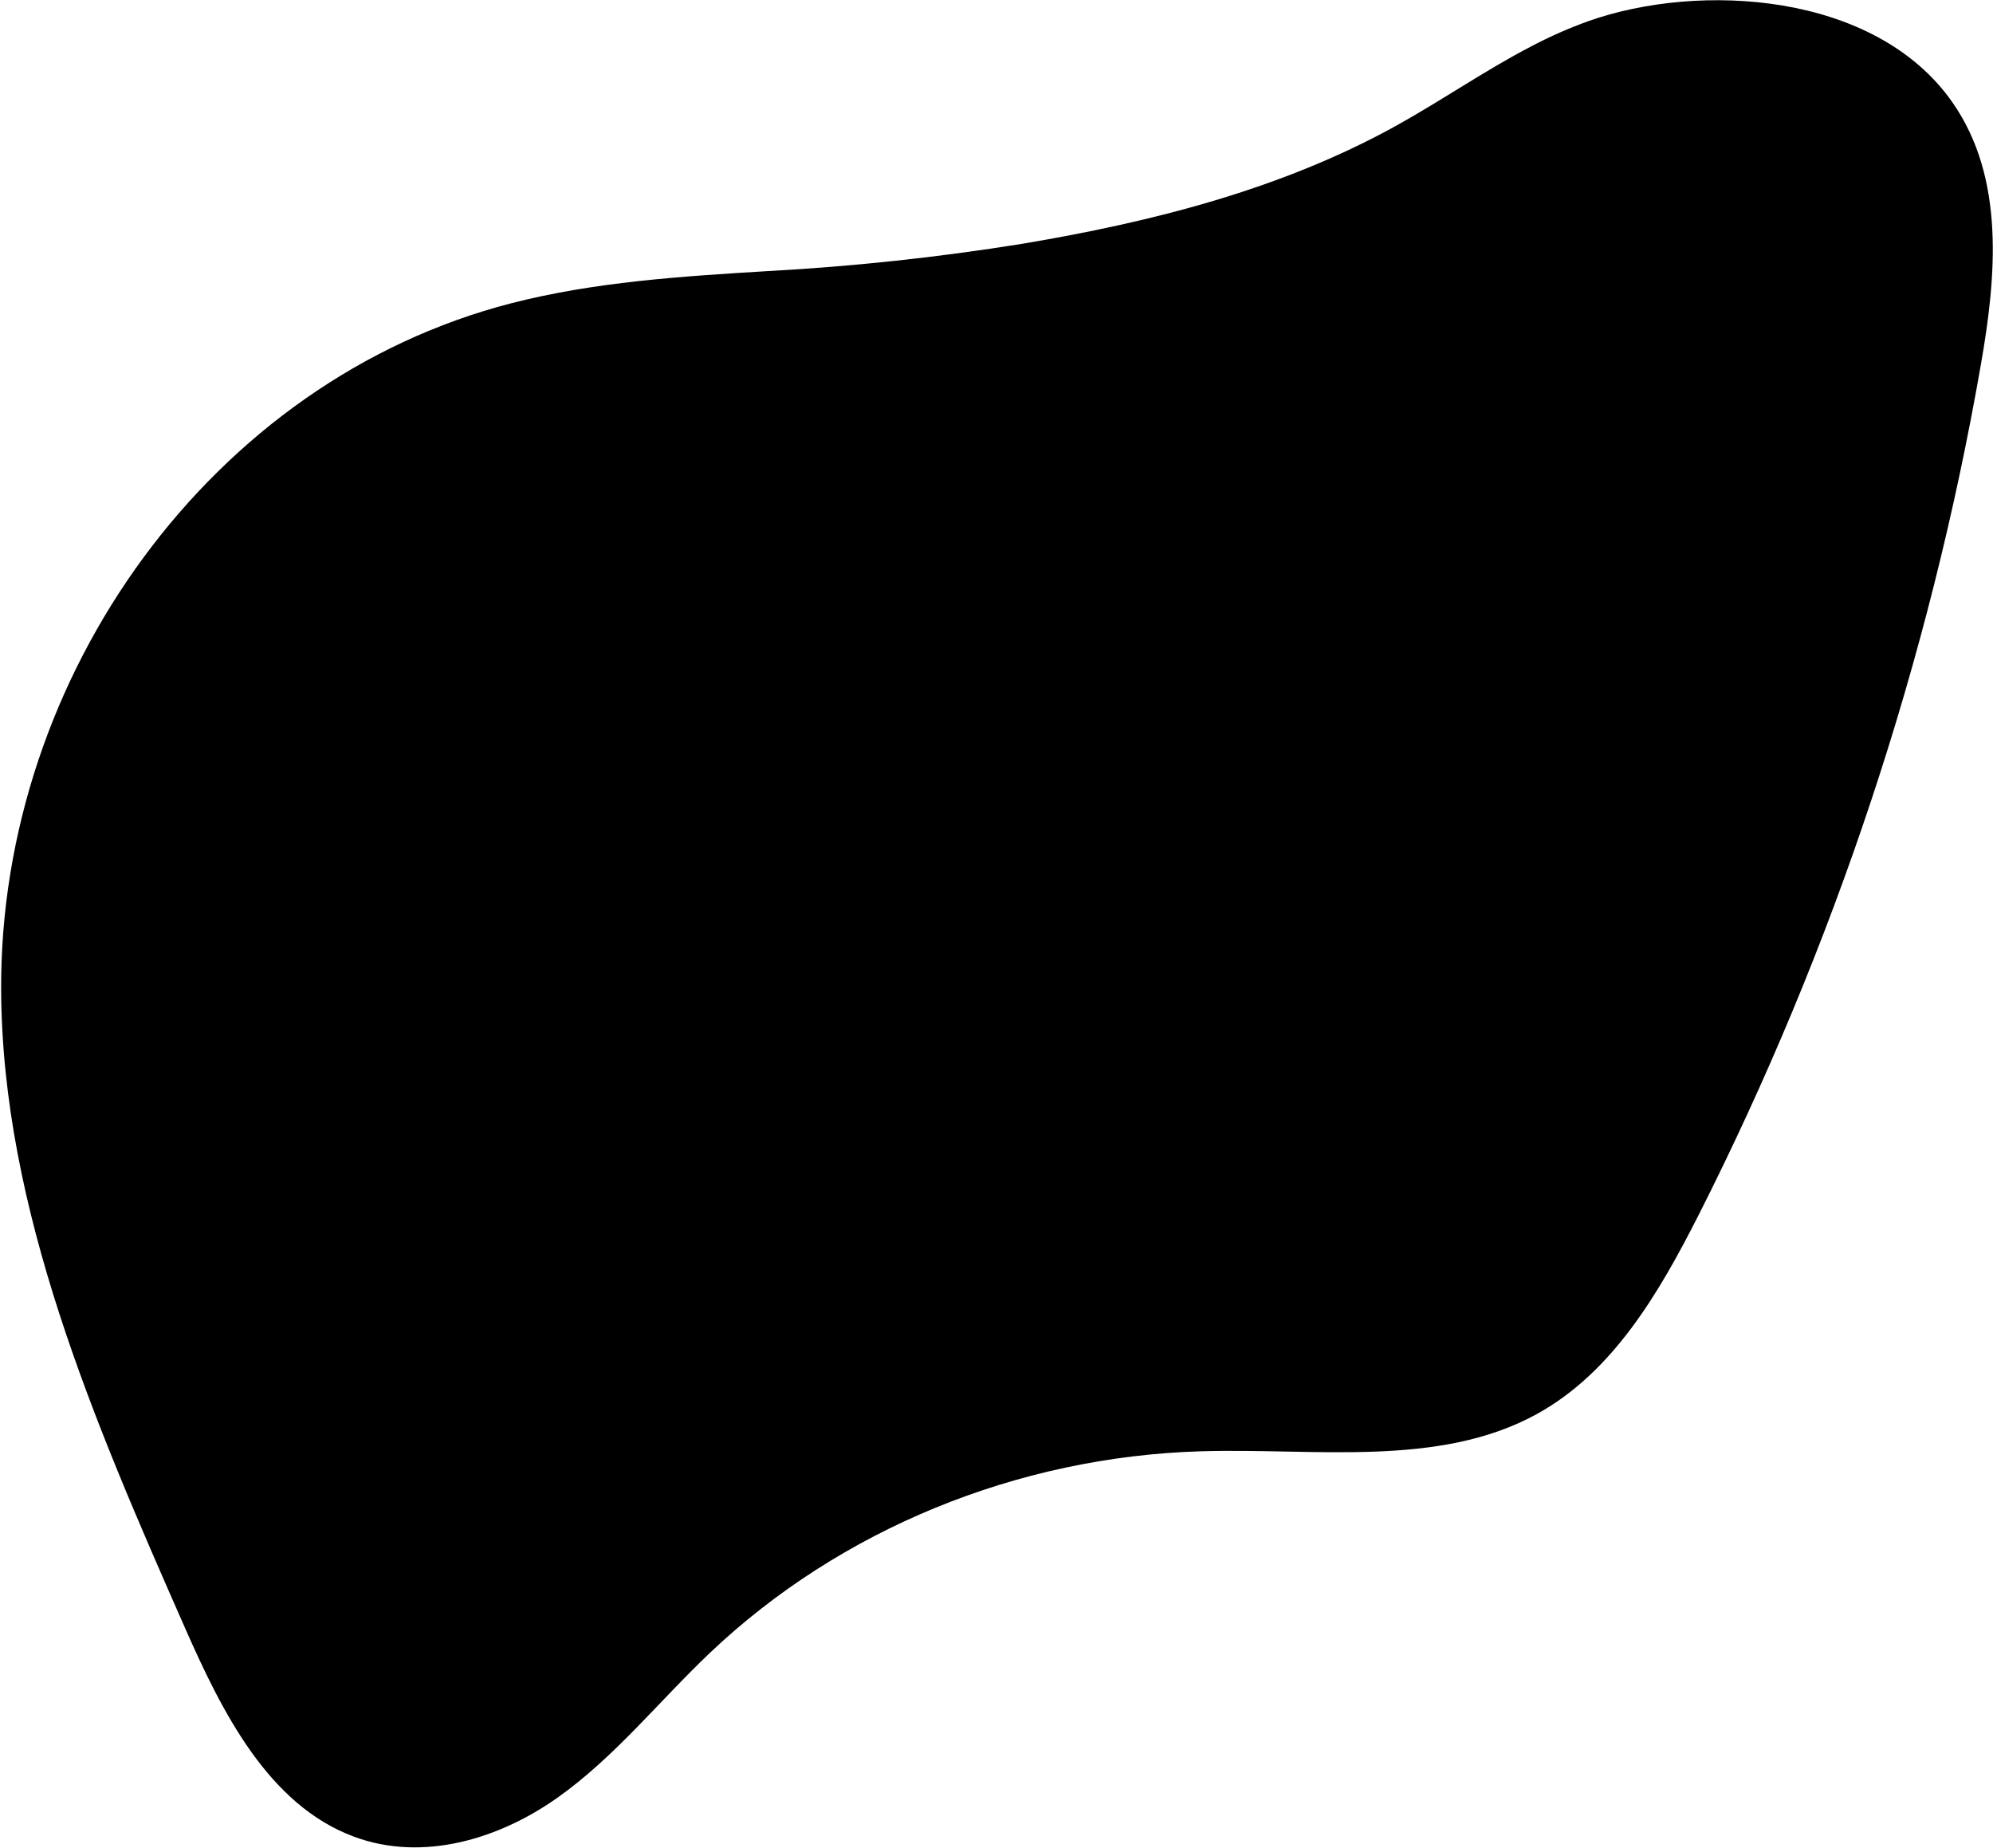 <svg fill="none" height="1246" viewBox="0 0 1344 1246" width="1344" xmlns="http://www.w3.org/2000/svg"><path d="m1032.75 31.183c12.44-6.56 25.34-12.24 38.58-16.999 74.41-26.27 193.2-19.76 245.34 54.881 35.73 51.159 29.48 117.862 19.12 176.995-34.78 199.504-98.95 392.749-190.4 573.435-26.63 52.44-57.82 105.979-109.27 134.179-66.075 36.2-149.188 22.669-226.205 24.964-123.928 3.691-243.309 52.642-330.956 135.722-34.489 32.69-64.395 70.58-103.257 98.04s-90.297 43.48-137.055 26.1c-57.797-21.48-89.009-84.28-113.986-140.96-61.016-138.433-123.185-282.018-123.898-429.982-1.022-211.898 142.186-411.057 343.921-463.039 56.117-14.458 114.8-18.155 173.041-21.714 57.456-3.115 114.709-9.254 171.52-18.393 87.578-14.668 174.713-36.764 251.745-79.342 31.035-17.167 60.36-37.584 91.76-53.887z" fill="#000"/></svg>